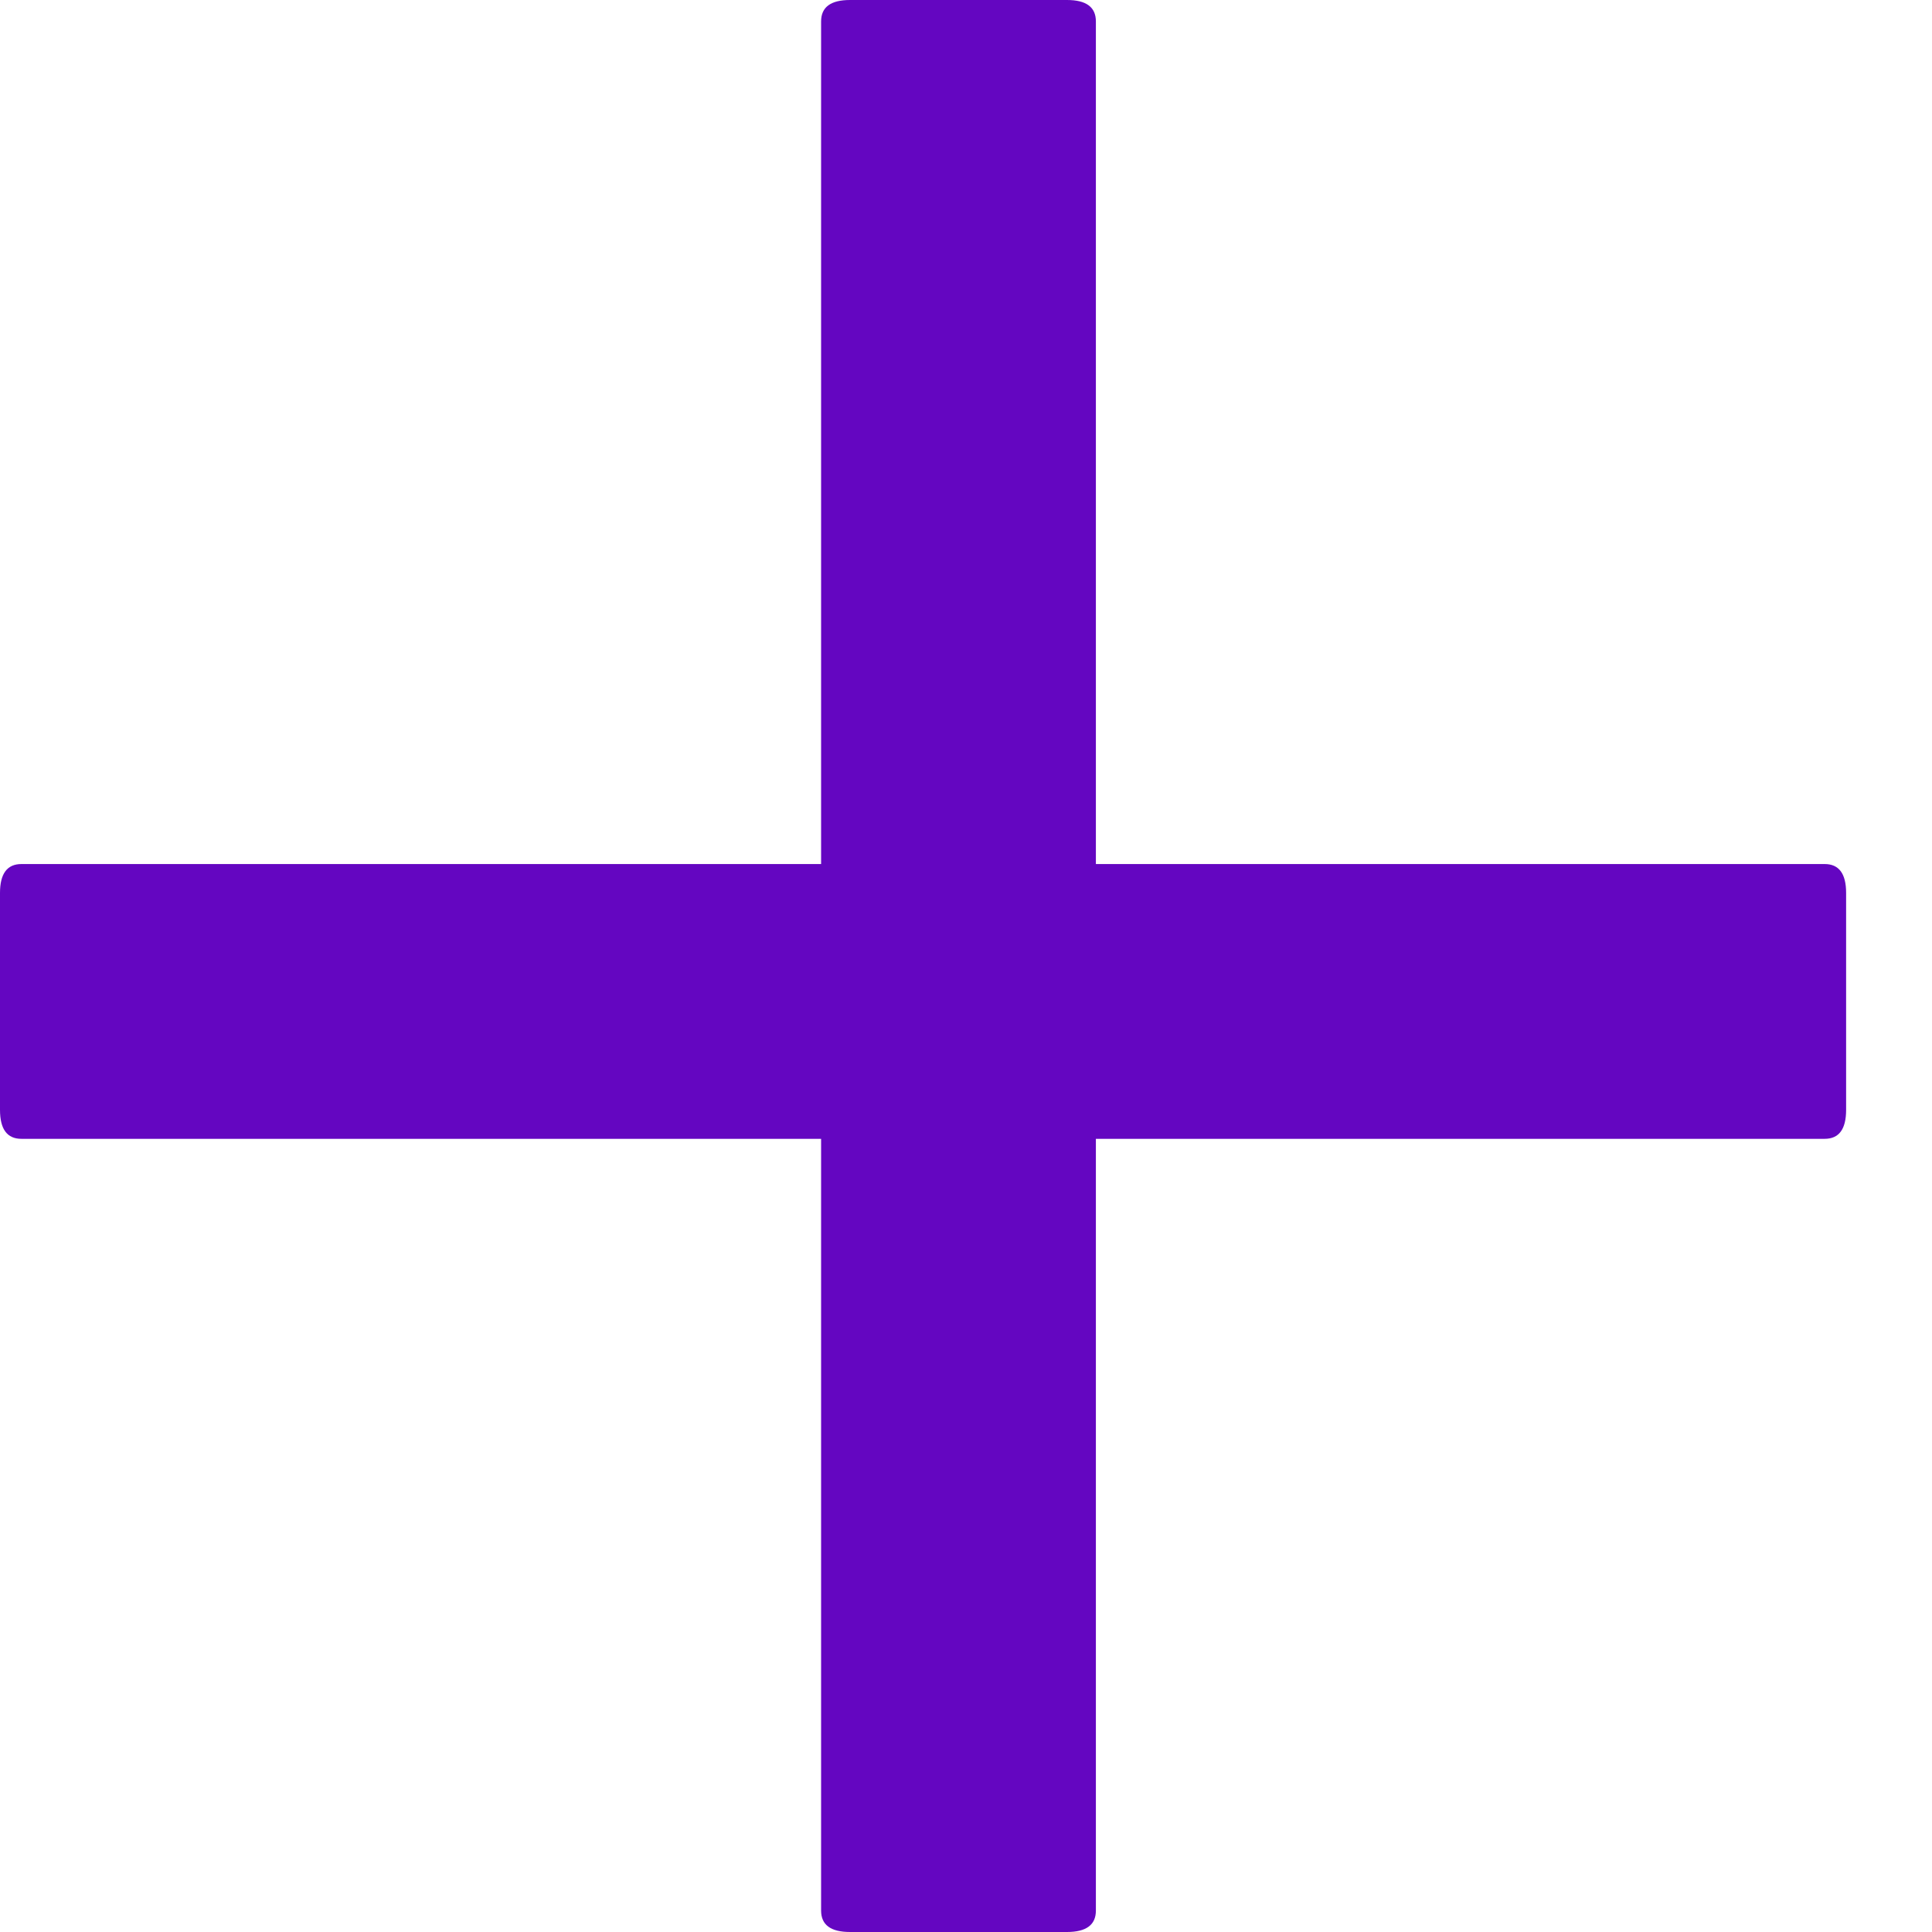 <?xml version="1.0" encoding="UTF-8"?>
<svg width="22px" height="22px" viewBox="0 0 22 22" version="1.1" xmlns="http://www.w3.org/2000/svg" xmlns:xlink="http://www.w3.org/1999/xlink">
    <title>Group</title>
    <g id="Page-2" stroke="none" stroke-width="1" fill="none" fill-rule="evenodd">
        <g id="Desktop-HD-2" transform="translate(-1131, -167)" fill="#6406C1" fill-rule="nonzero">
            <g id="Group" transform="translate(1131, 167)">
                <path d="M9.679,0 L12.15,0 C12.369,0 12.479,0.081 12.479,0.244 L12.479,21.756 C12.479,21.919 12.369,22 12.15,22 L9.679,22 C9.46,22 9.35,21.919 9.35,21.756 L9.35,0.244 C9.35,0.081 9.46,0 9.679,0 Z" id="Path"></path>
                <path d="M0.244,9.839 L20.778,9.839 C20.941,9.839 21.022,9.949 21.022,10.168 L21.022,12.638 C21.022,12.858 20.941,12.968 20.778,12.968 L0.244,12.968 C0.081,12.968 0,12.858 0,12.638 L0,10.168 C0,9.949 0.081,9.839 0.244,9.839 Z" id="Path"></path>
            </g>
        </g>
    </g>
</svg>
